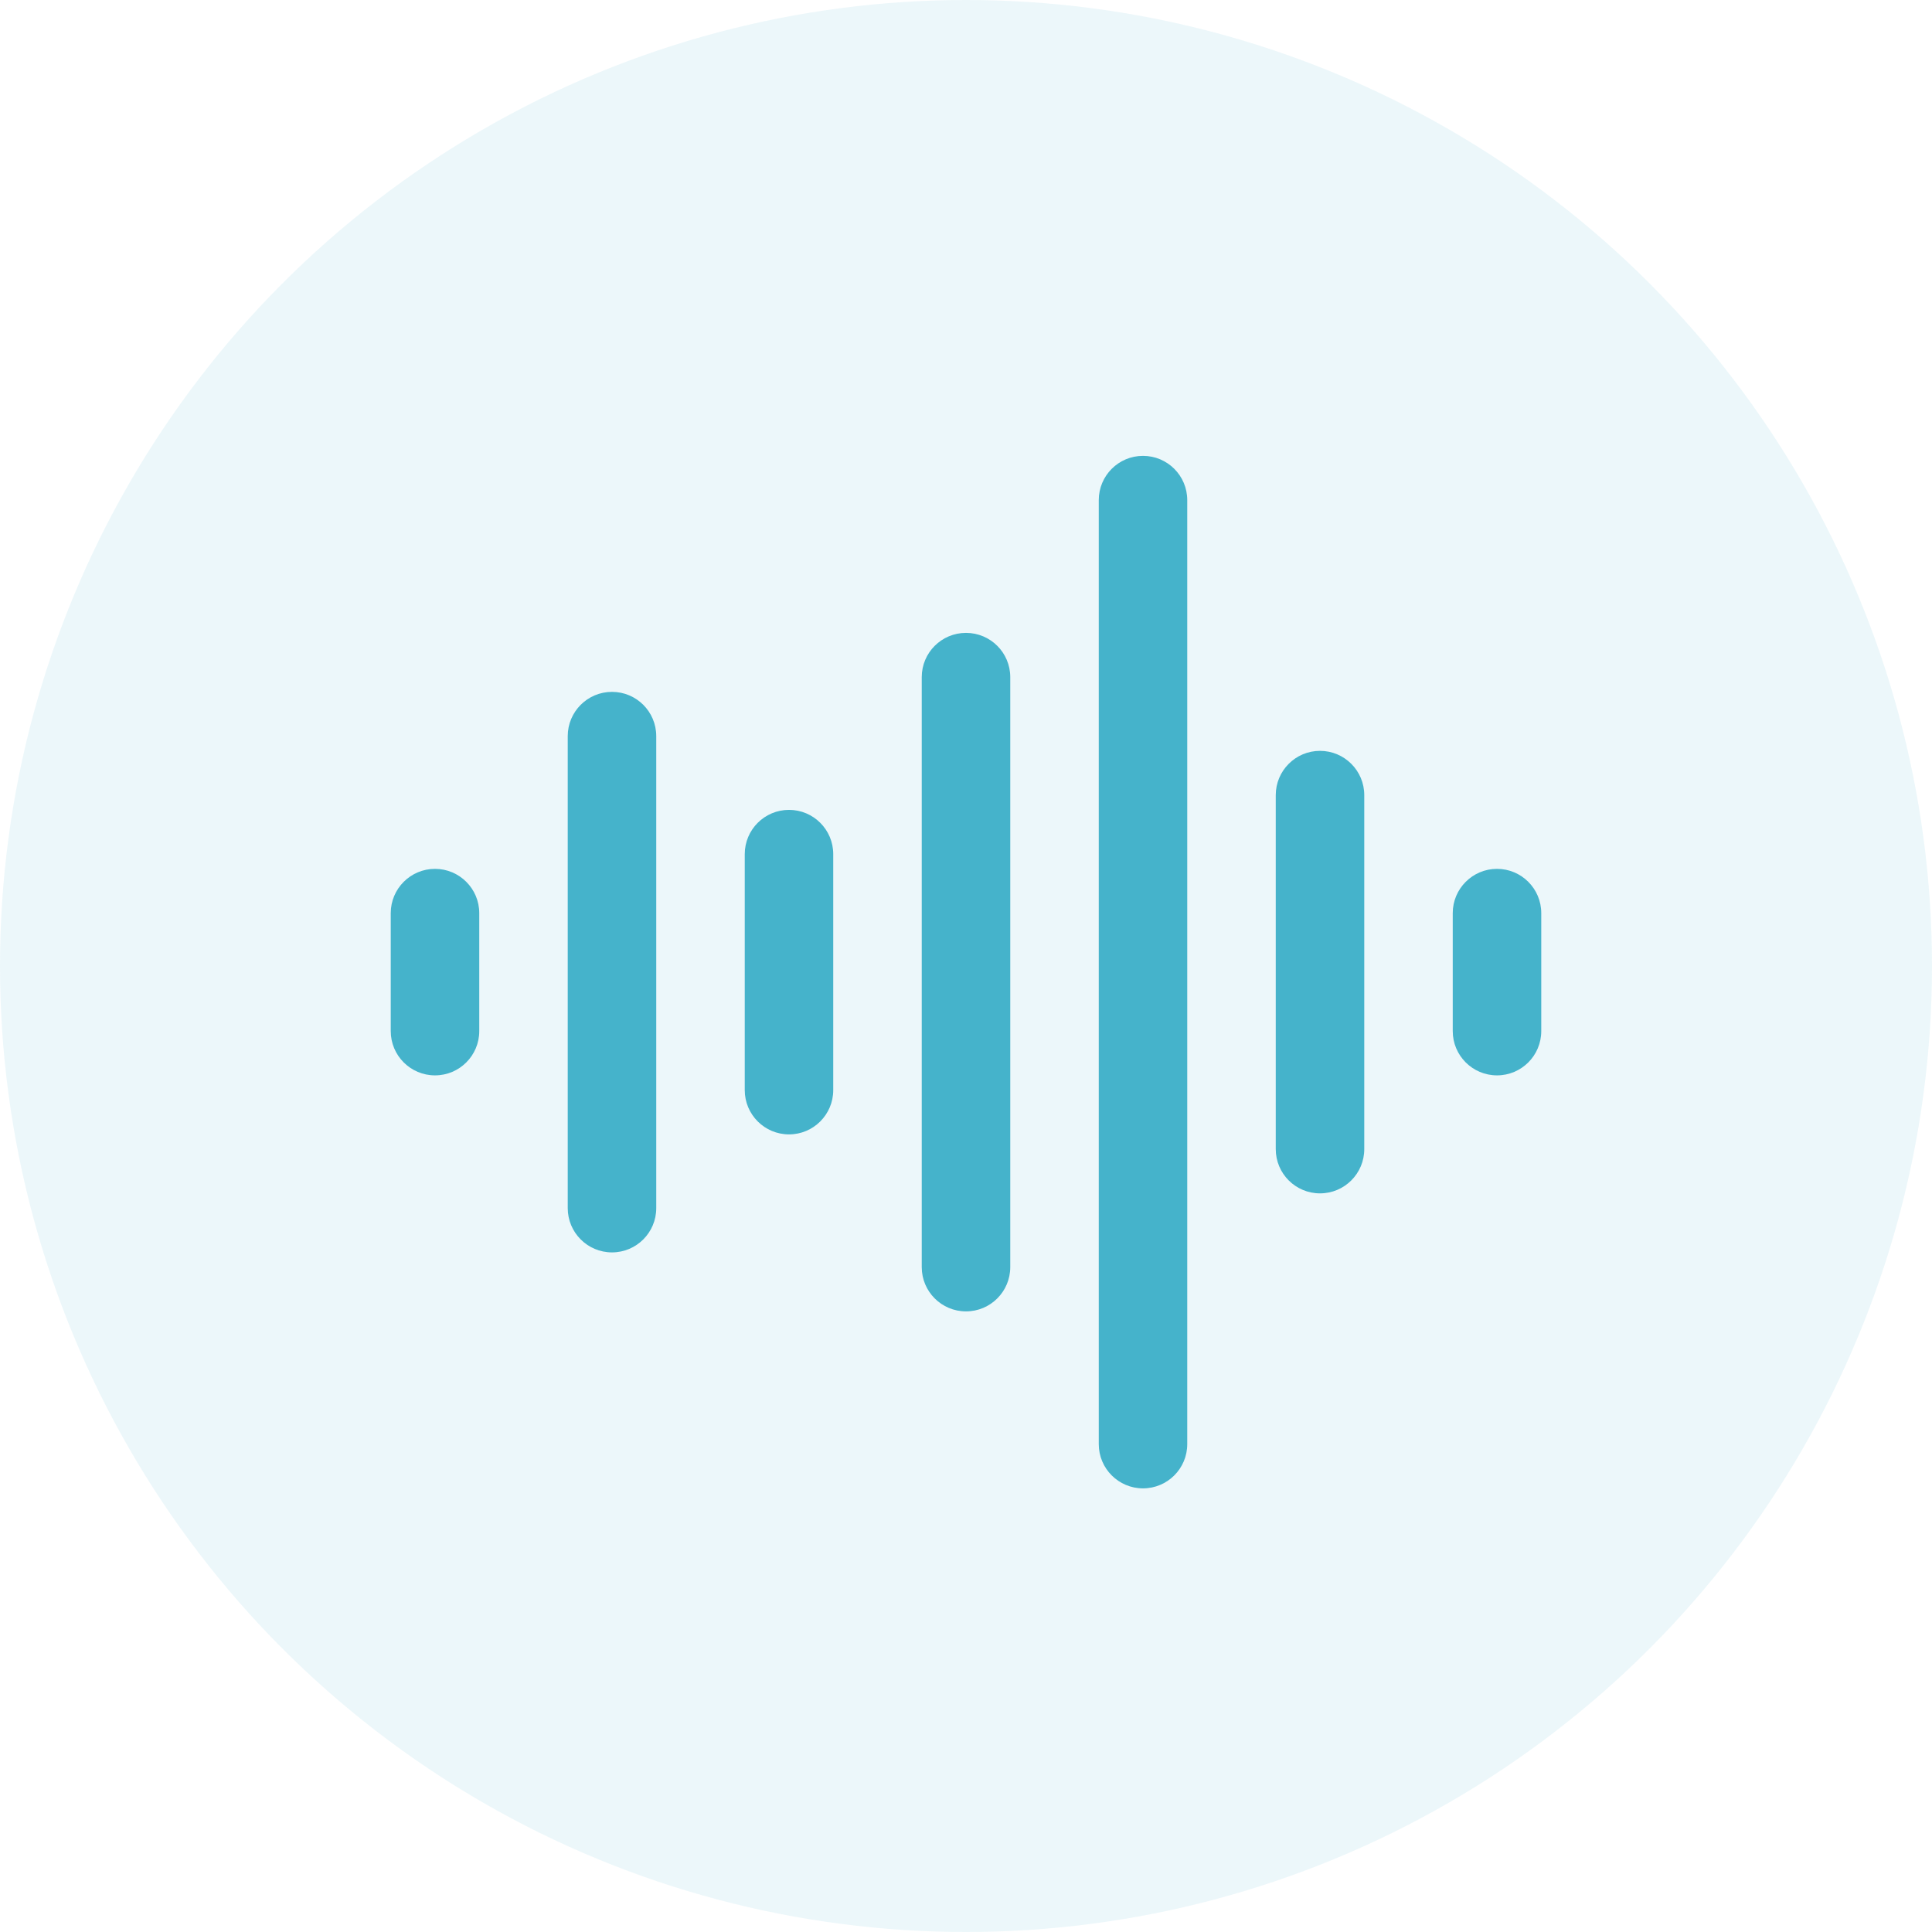 <svg width="64" height="64" viewBox="0 0 64 64" fill="none" xmlns="http://www.w3.org/2000/svg">
<circle cx="32" cy="32" r="32" fill="#45B3CB" fill-opacity="0.1"/>
<path fill-rule="evenodd" clip-rule="evenodd" d="M37.863 15.101C38.673 15.101 39.329 15.757 39.329 16.567V47.839C39.329 48.648 38.673 49.304 37.863 49.304C37.054 49.304 36.398 48.648 36.398 47.839V16.567C36.398 15.757 37.054 15.101 37.863 15.101ZM32 20.965C32.81 20.965 33.466 21.621 33.466 22.43V41.975C33.466 42.785 32.81 43.441 32 43.441C31.19 43.441 30.534 42.785 30.534 41.975V22.43C30.534 21.621 31.19 20.965 32 20.965ZM20.273 22.919C21.083 22.919 21.739 23.575 21.739 24.385V40.021C21.739 40.83 21.083 41.487 20.273 41.487C19.463 41.487 18.807 40.83 18.807 40.021V24.385C18.807 23.575 19.463 22.919 20.273 22.919ZM43.727 24.873C44.536 24.873 45.193 25.53 45.193 26.339V38.066C45.193 38.876 44.536 39.532 43.727 39.532C42.917 39.532 42.261 38.876 42.261 38.066V26.339C42.261 25.53 42.917 24.873 43.727 24.873ZM26.137 26.828C26.946 26.828 27.602 27.484 27.602 28.294V36.112C27.602 36.921 26.946 37.578 26.137 37.578C25.327 37.578 24.671 36.921 24.671 36.112V28.294C24.671 27.484 25.327 26.828 26.137 26.828ZM14.41 28.782C15.219 28.782 15.876 29.439 15.876 30.248V34.157C15.876 34.967 15.219 35.623 14.41 35.623C13.6 35.623 12.944 34.967 12.944 34.157V30.248C12.944 29.439 13.6 28.782 14.41 28.782ZM49.59 28.782C50.4 28.782 51.056 29.439 51.056 30.248V34.157C51.056 34.967 50.4 35.623 49.59 35.623C48.781 35.623 48.124 34.967 48.124 34.157V30.248C48.124 29.439 48.781 28.782 49.59 28.782Z" fill="#45B3CB"/>
</svg>
